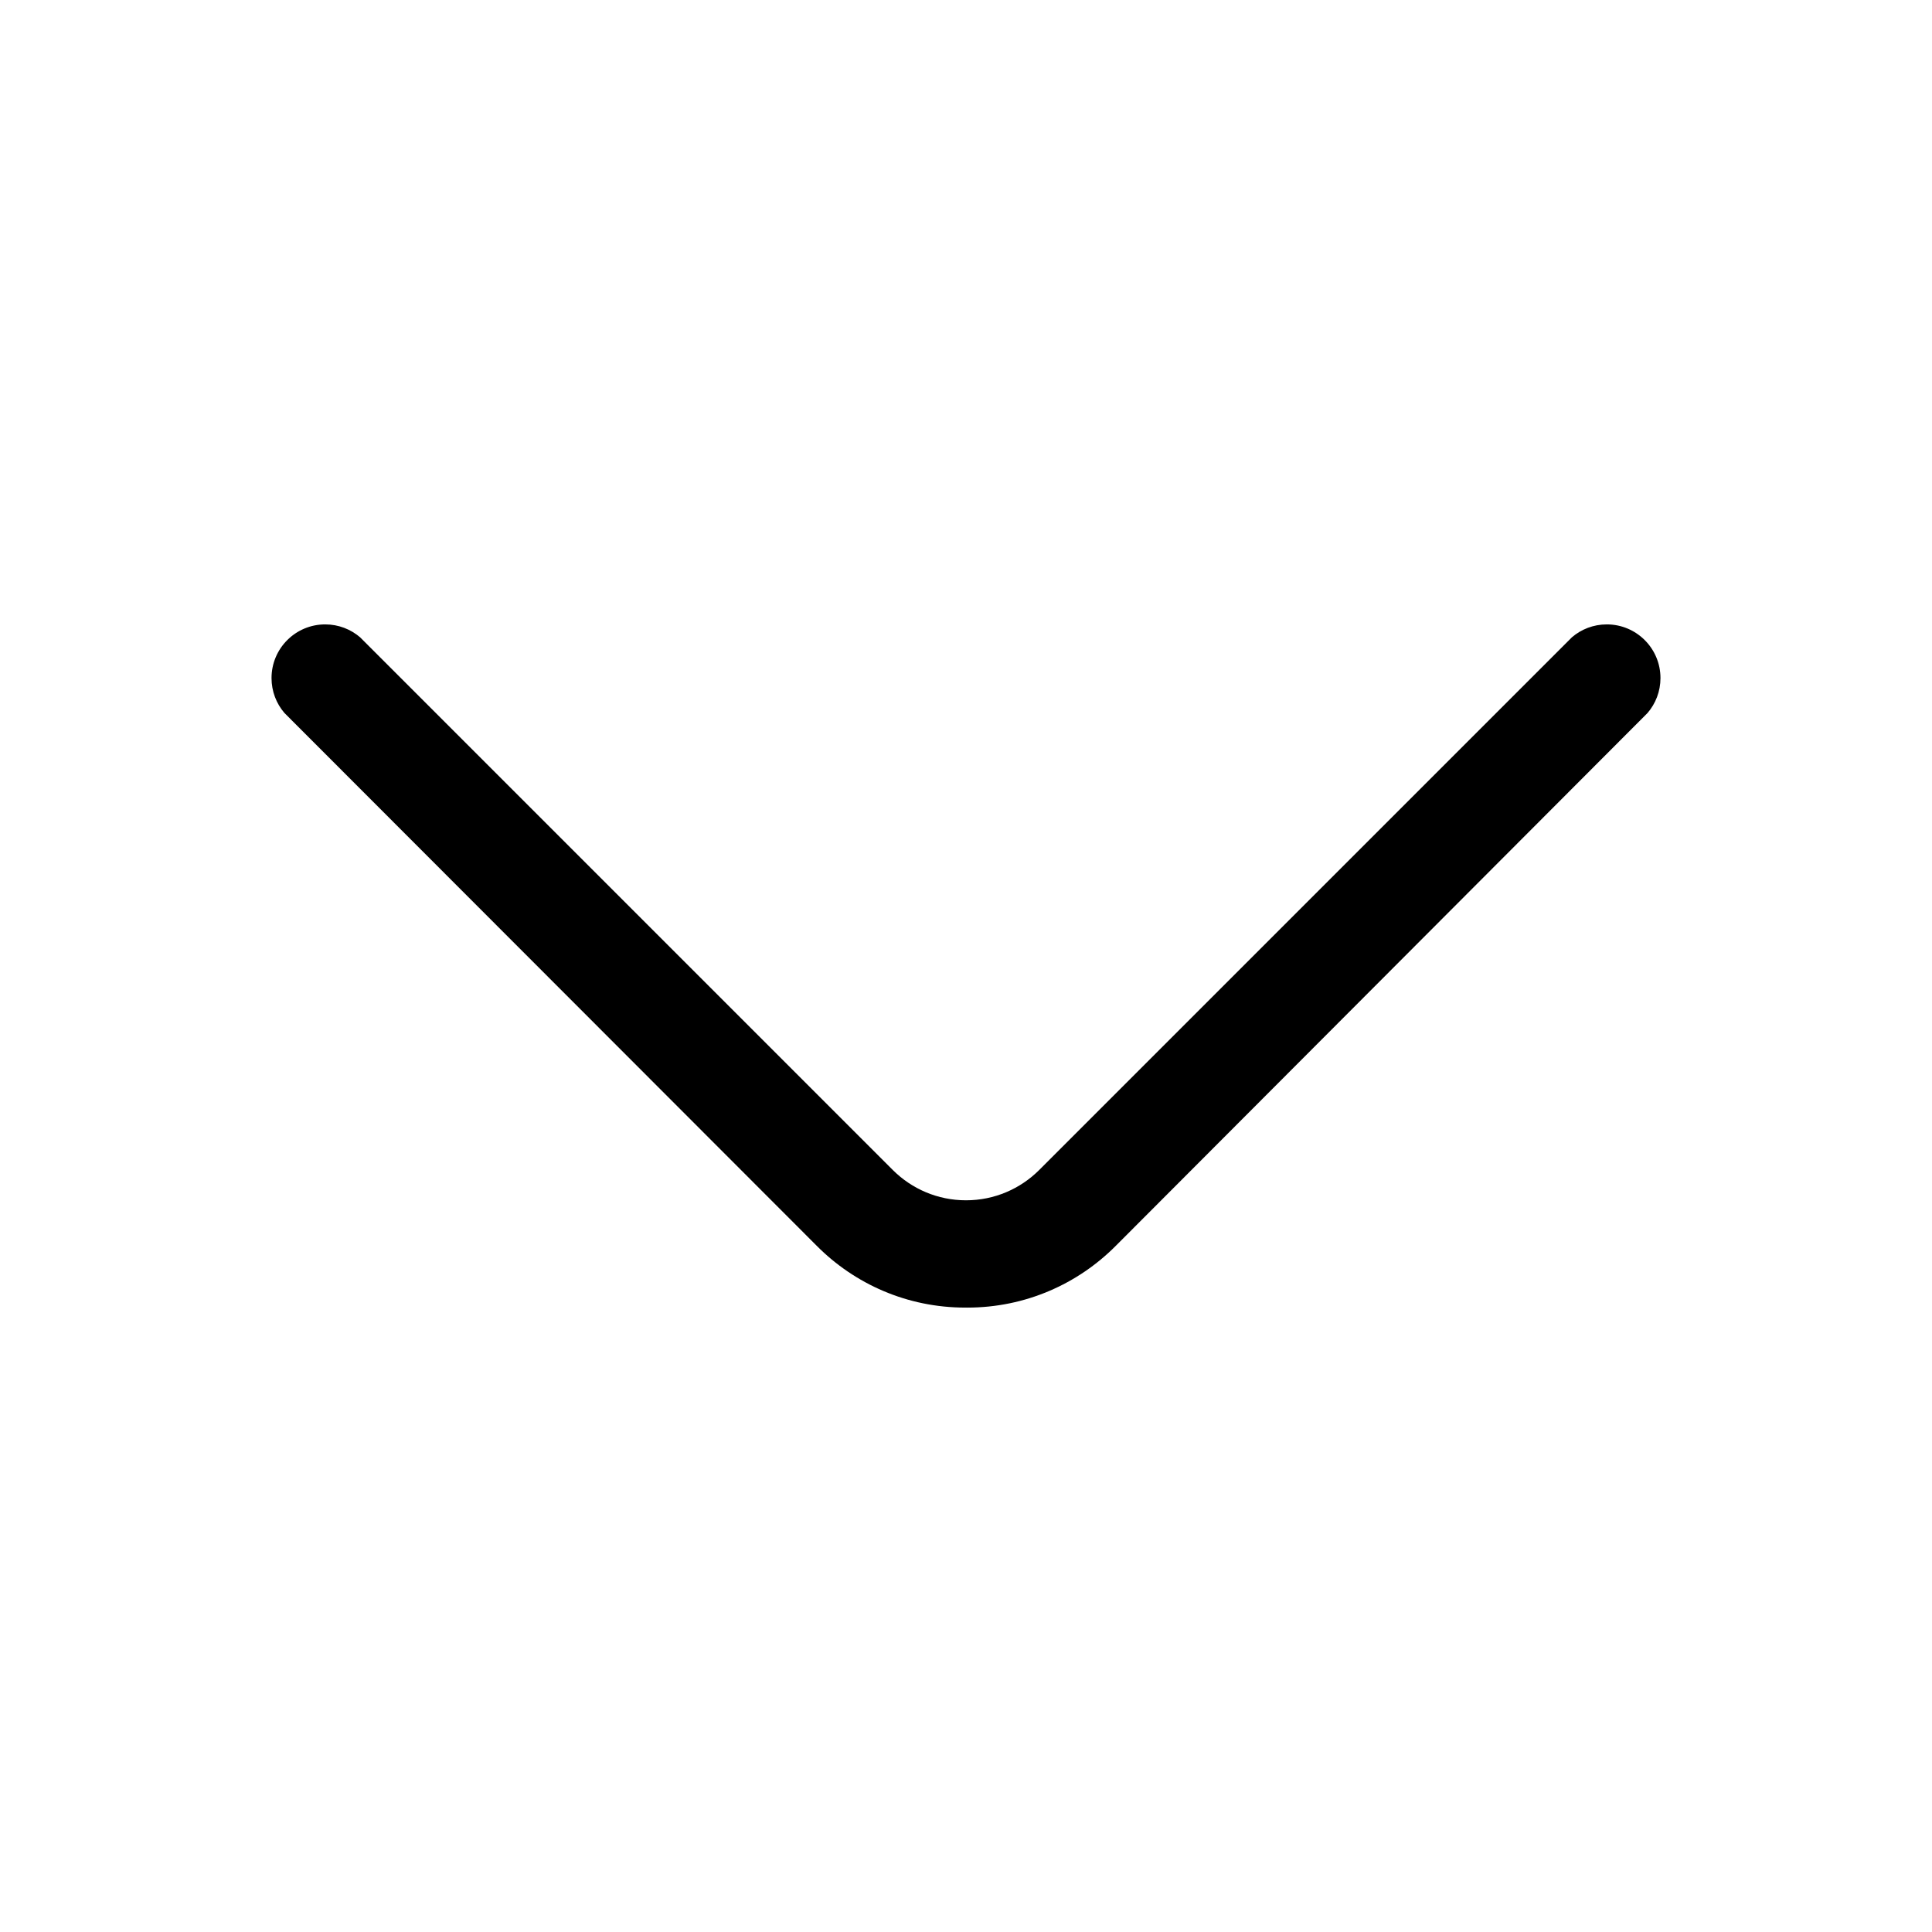 <!-- Generated by IcoMoon.io -->
<svg version="1.1" xmlns="http://www.w3.org/2000/svg" width="1024" height="1024" viewBox="0 0 1024 1024">
<title></title>
<g id="icomoon-ignore">
</g>
<path d="M511.716 693.053c-0.039 0-0.085 0-0.13 0-30.742 0-58.564-12.505-78.656-32.706l-0.005-0.005-282.169-282.453c-4.251-4.941-6.84-11.419-6.84-18.502 0-15.709 12.735-28.444 28.444-28.444 7.083 0 13.56 2.589 18.539 6.871l-0.037-0.031 282.453 282.453c9.921 9.855 23.591 15.946 38.684 15.946s28.763-6.091 38.688-15.949l282.45-282.45c4.941-4.251 11.419-6.84 18.502-6.84 15.709 0 28.444 12.735 28.444 28.444 0 7.083-2.589 13.56-6.871 18.539l0.031-0.037-281.884 282.453c-20.097 20.209-47.92 32.715-78.665 32.715-0.344 0-0.689-0.002-1.032-0.005h0.053z"></path>
</svg>
